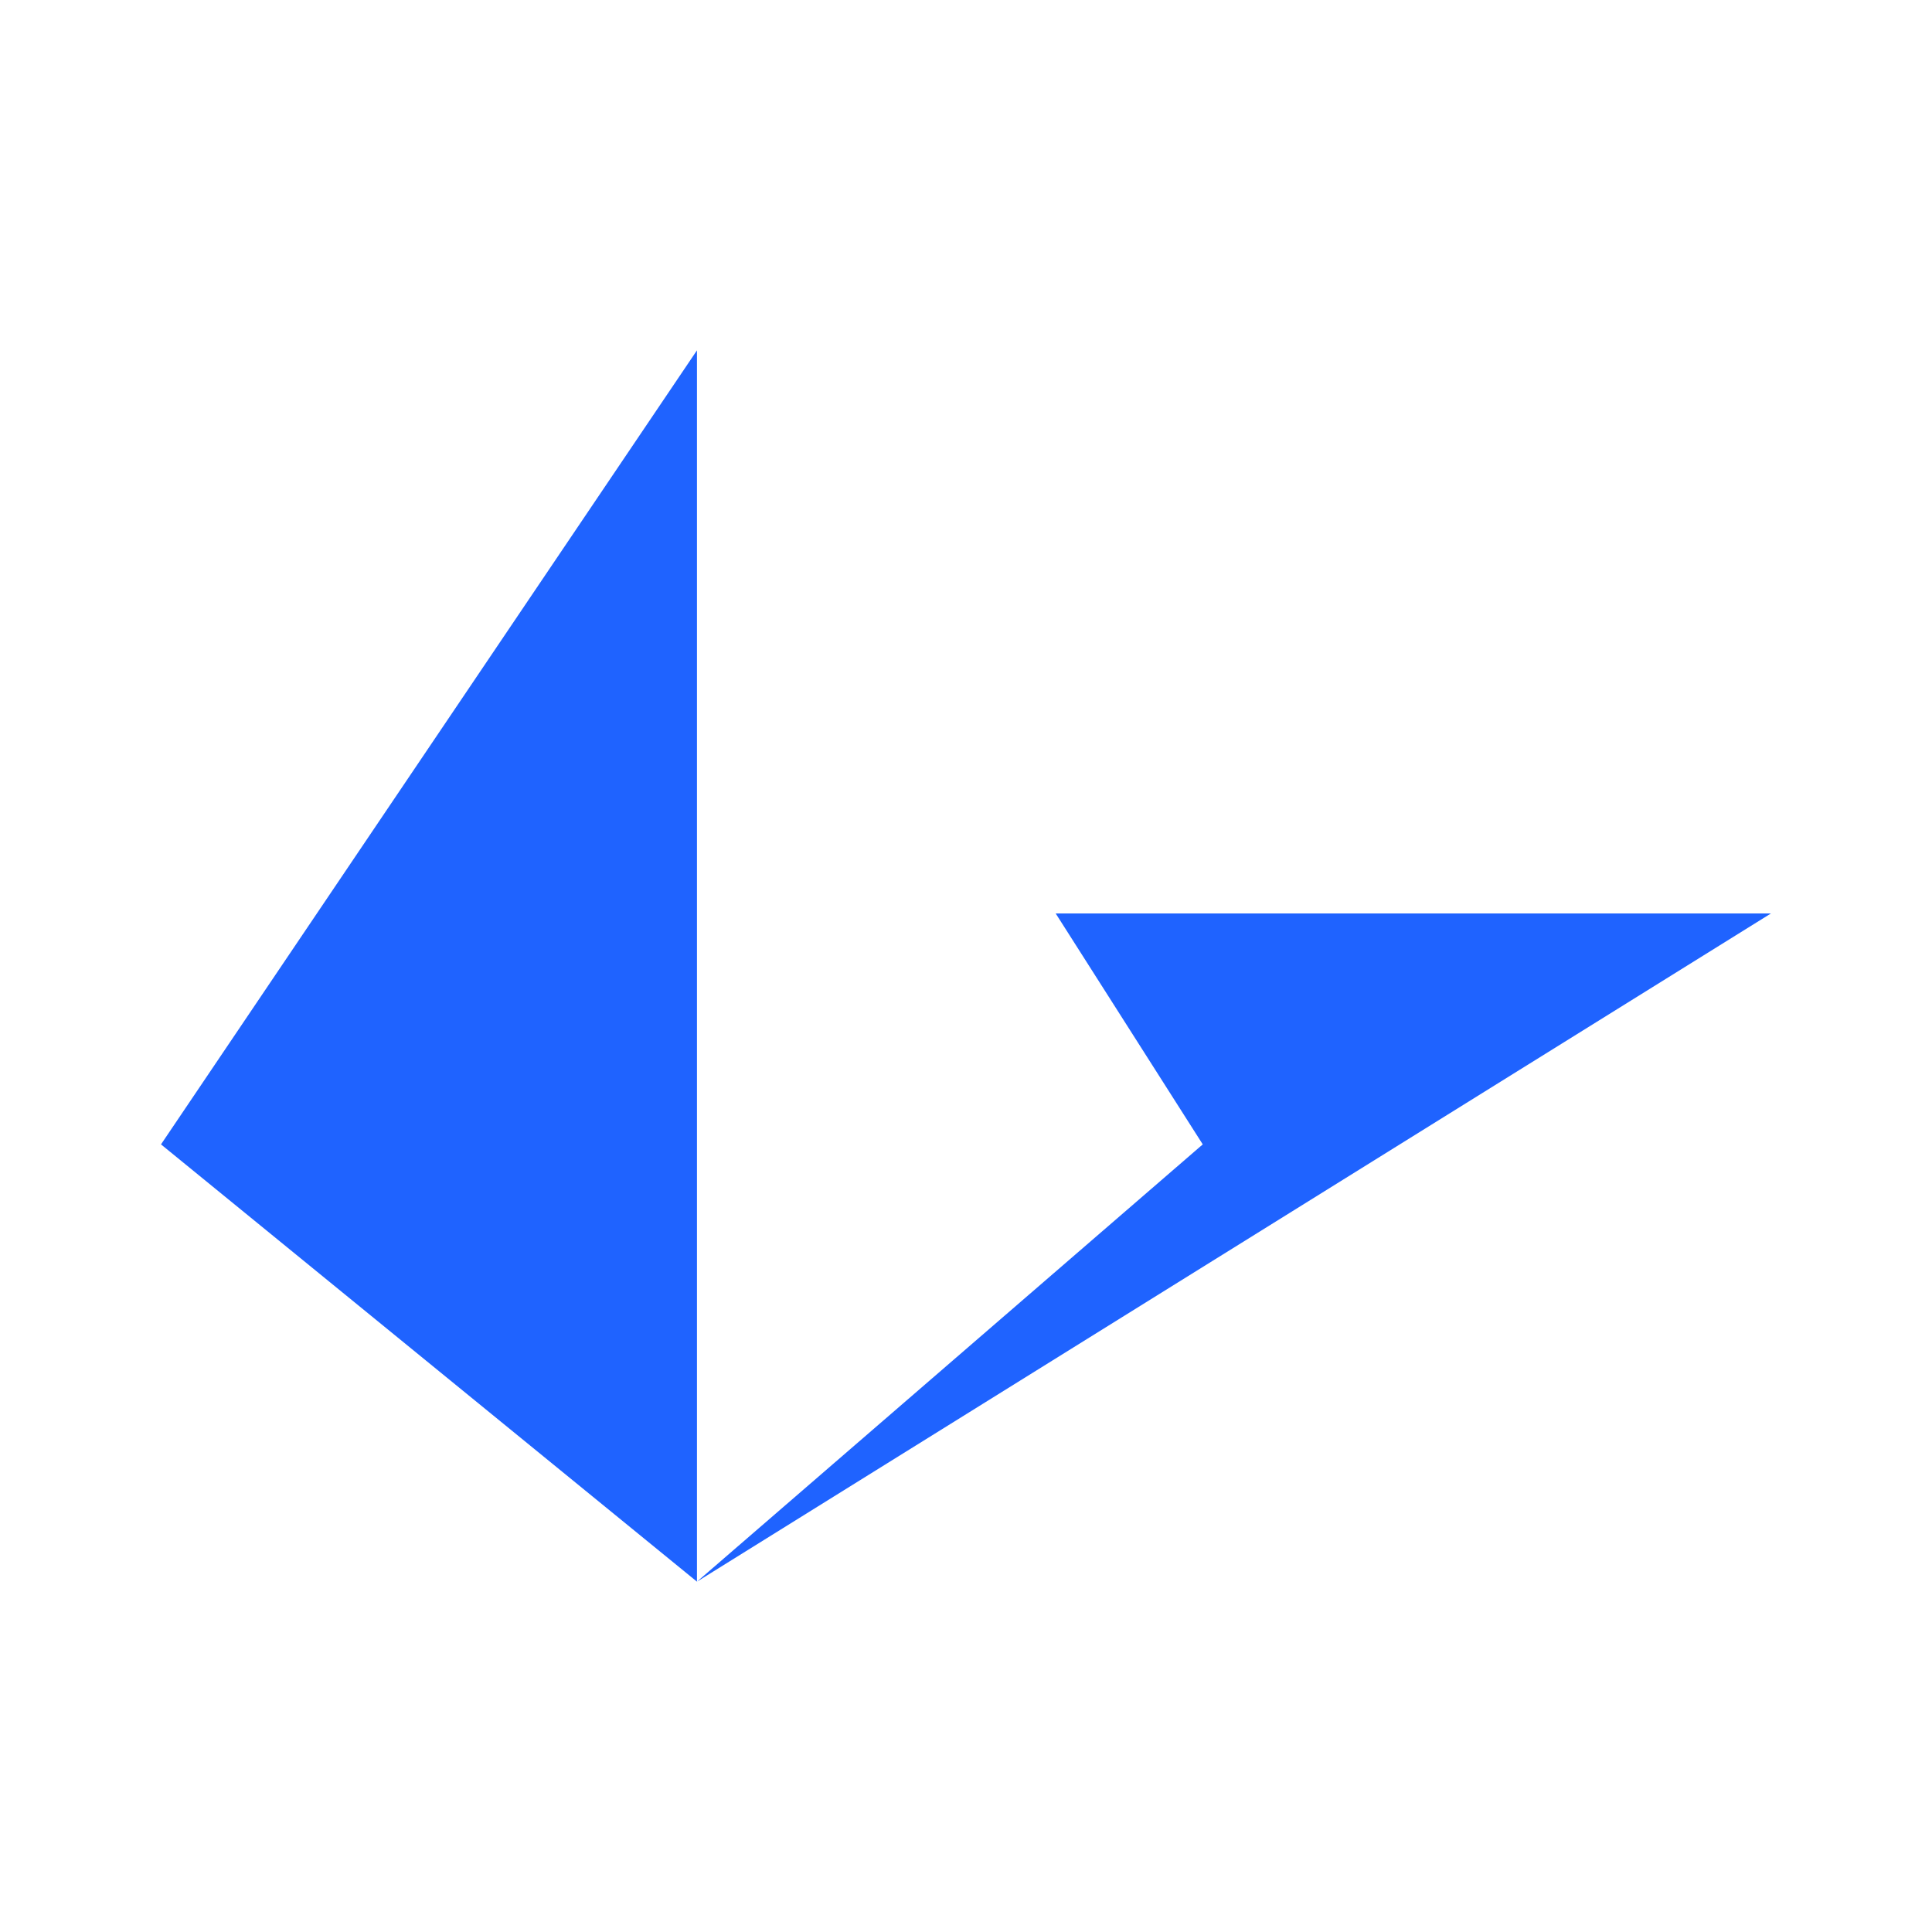 <svg xmlns="http://www.w3.org/2000/svg" xmlns:xlink="http://www.w3.org/1999/xlink" width="24" height="24" viewBox="0 0 24 24"><path fill="#1F63FF" d="M8.658 4.352v15.296L2 14.216zm0 15.296l6.283-5.432l-1.827-2.869H22z"/></svg>
